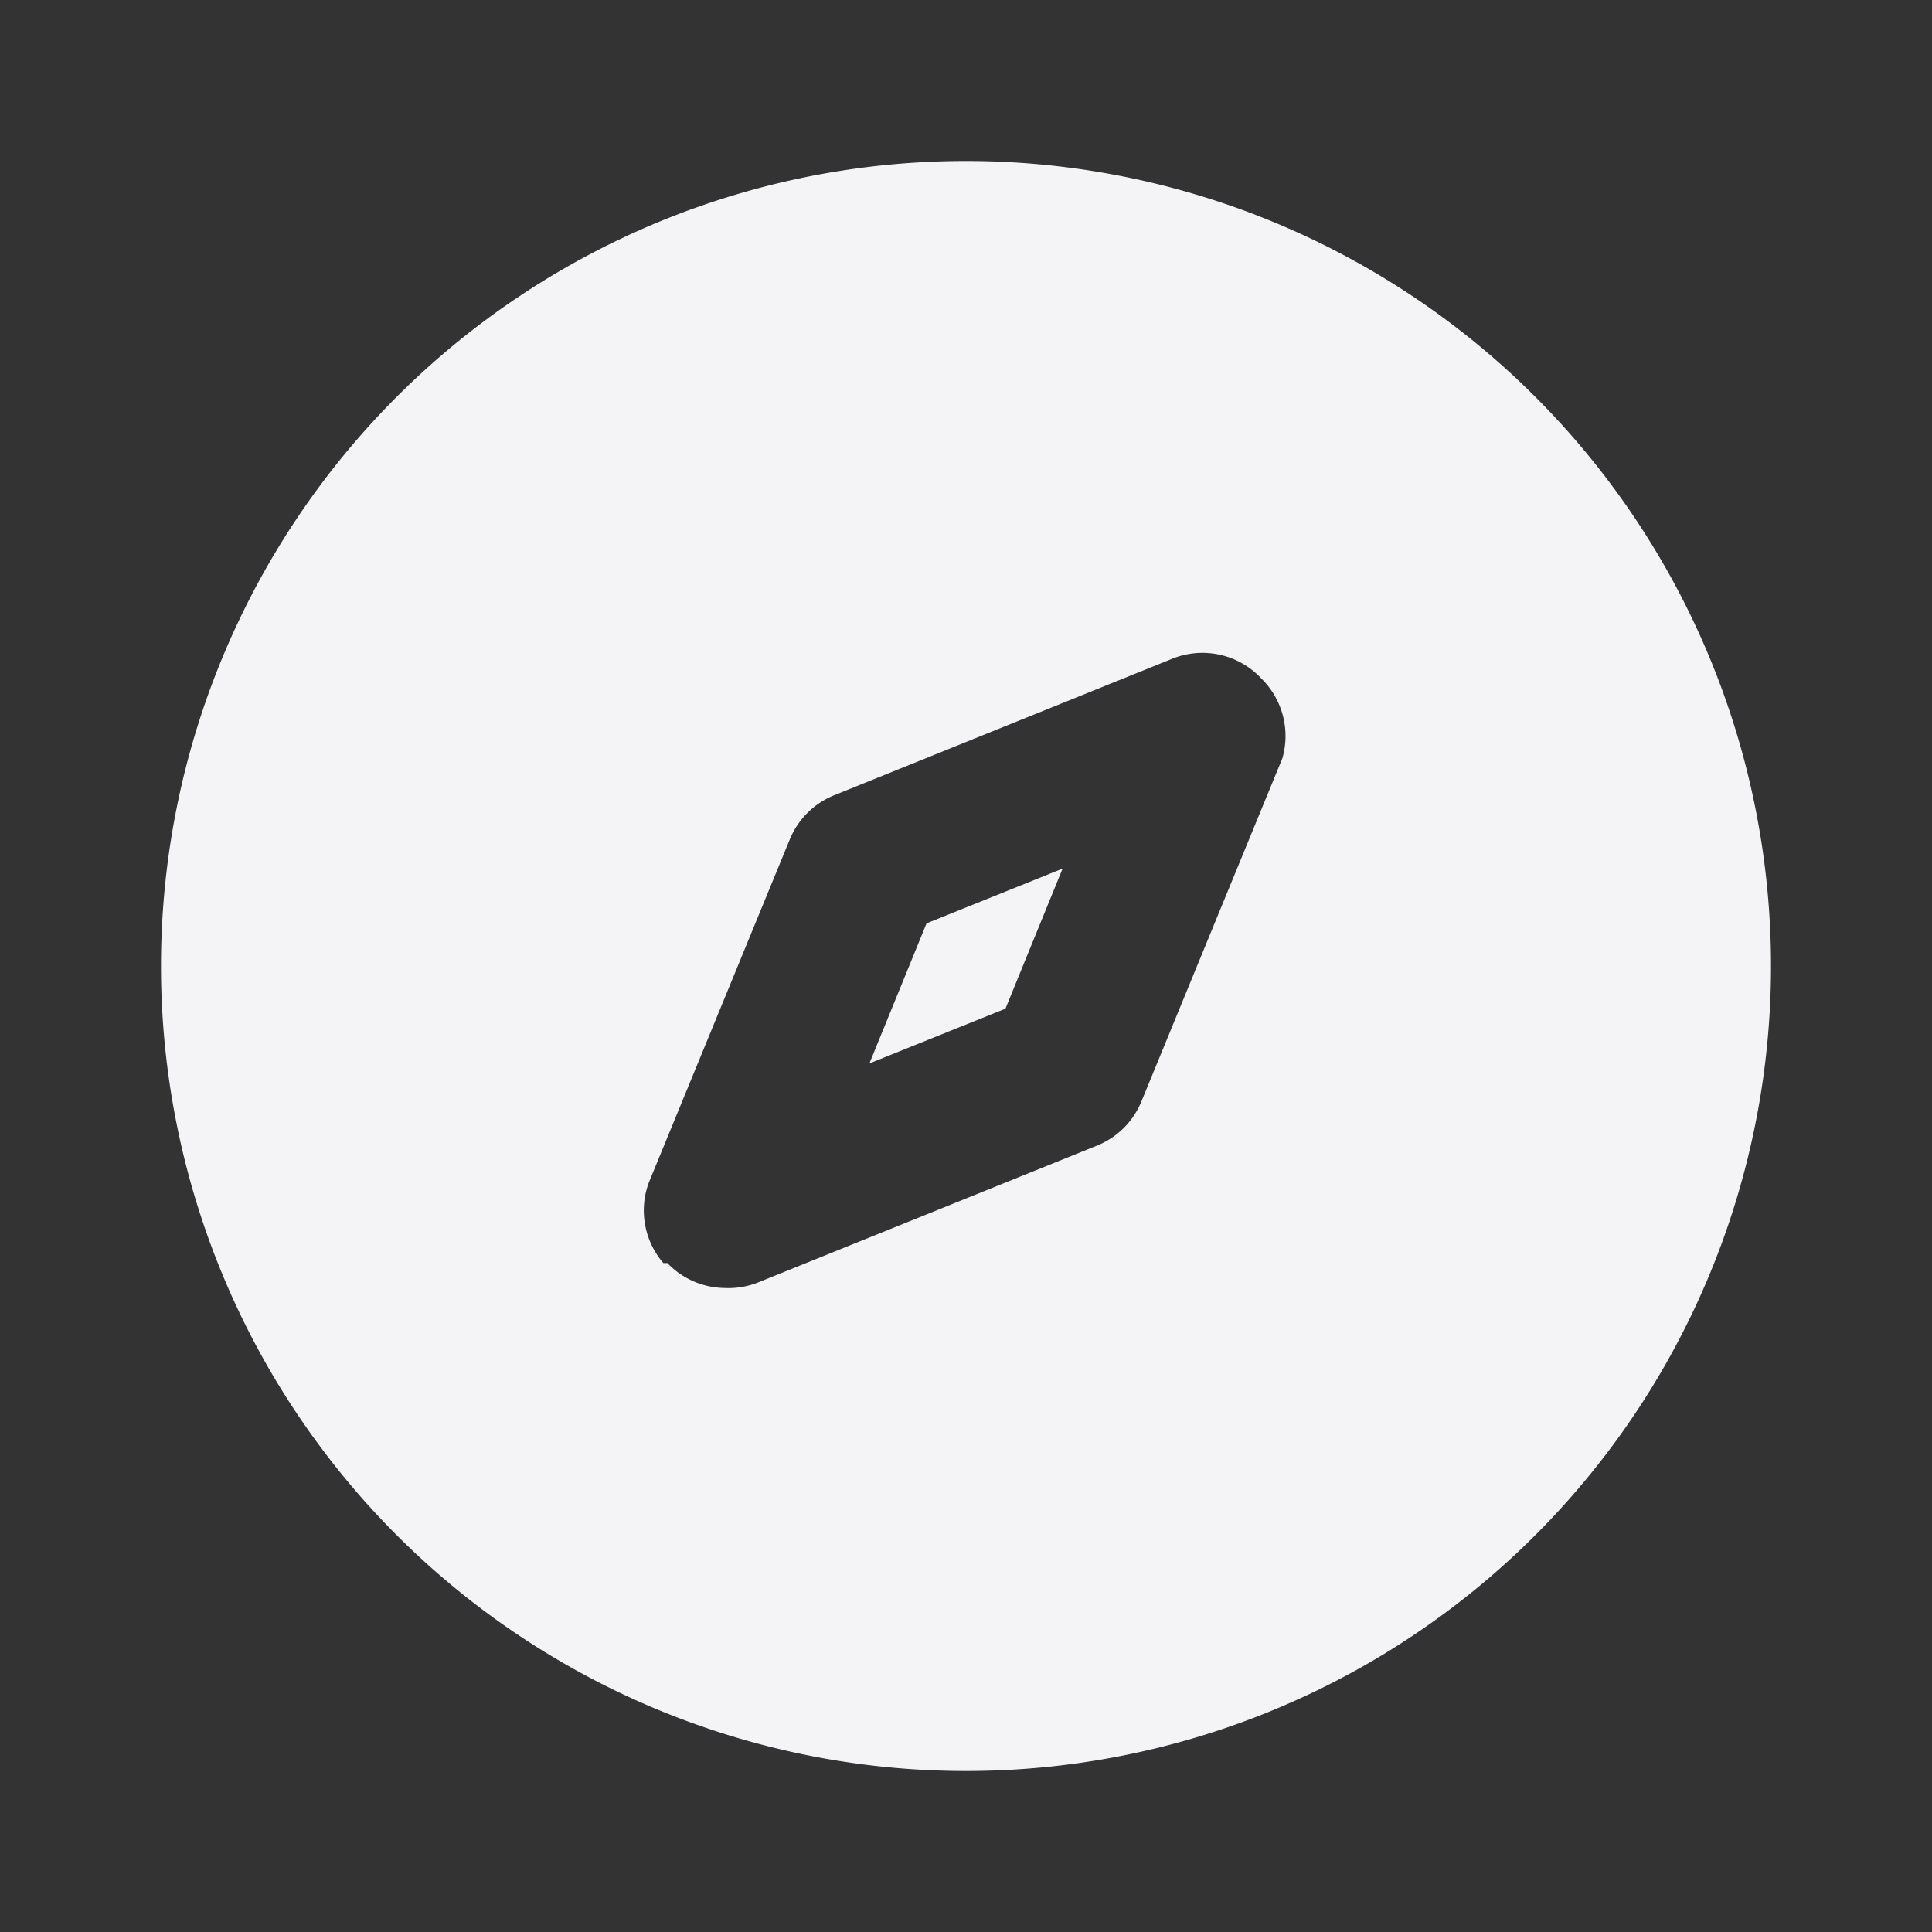 <svg xmlns="http://www.w3.org/2000/svg" viewBox="0 0 24 24"><rect x="0" y="0" width="24" height="24" fill="#333333" stroke="none"/><defs><style>.cls-1{fill:#17191e;opacity:0;}.cls-2{fill:#f4f4f7;}</style></defs><title>compass</title><g id="Layer_2" data-name="Layer 2"><g id="compass"><g id="compass-2" data-name="compass"><rect class="cls-1" width="24" height="24"/><polygon class="cls-2" points="10.8 13.21 12.49 12.53 13.2 10.79 11.51 11.47 10.8 13.21"/><path class="cls-2" d="M12,2A10,10,0,1,0,22,12,10,10,0,0,0,12,2Zm3.93,7.42-1.75,4.26a1,1,0,0,1-.55.55l-4.21,1.7A1,1,0,0,1,9,16a1,1,0,0,1-.71-.31l-.05,0,0,0a1,1,0,0,1-.18-1l1.75-4.26a1,1,0,0,1,.55-.55l4.21-1.7a1,1,0,0,1,1.1.25A1,1,0,0,1,15.93,9.42Z"/></g></g></g></svg>
